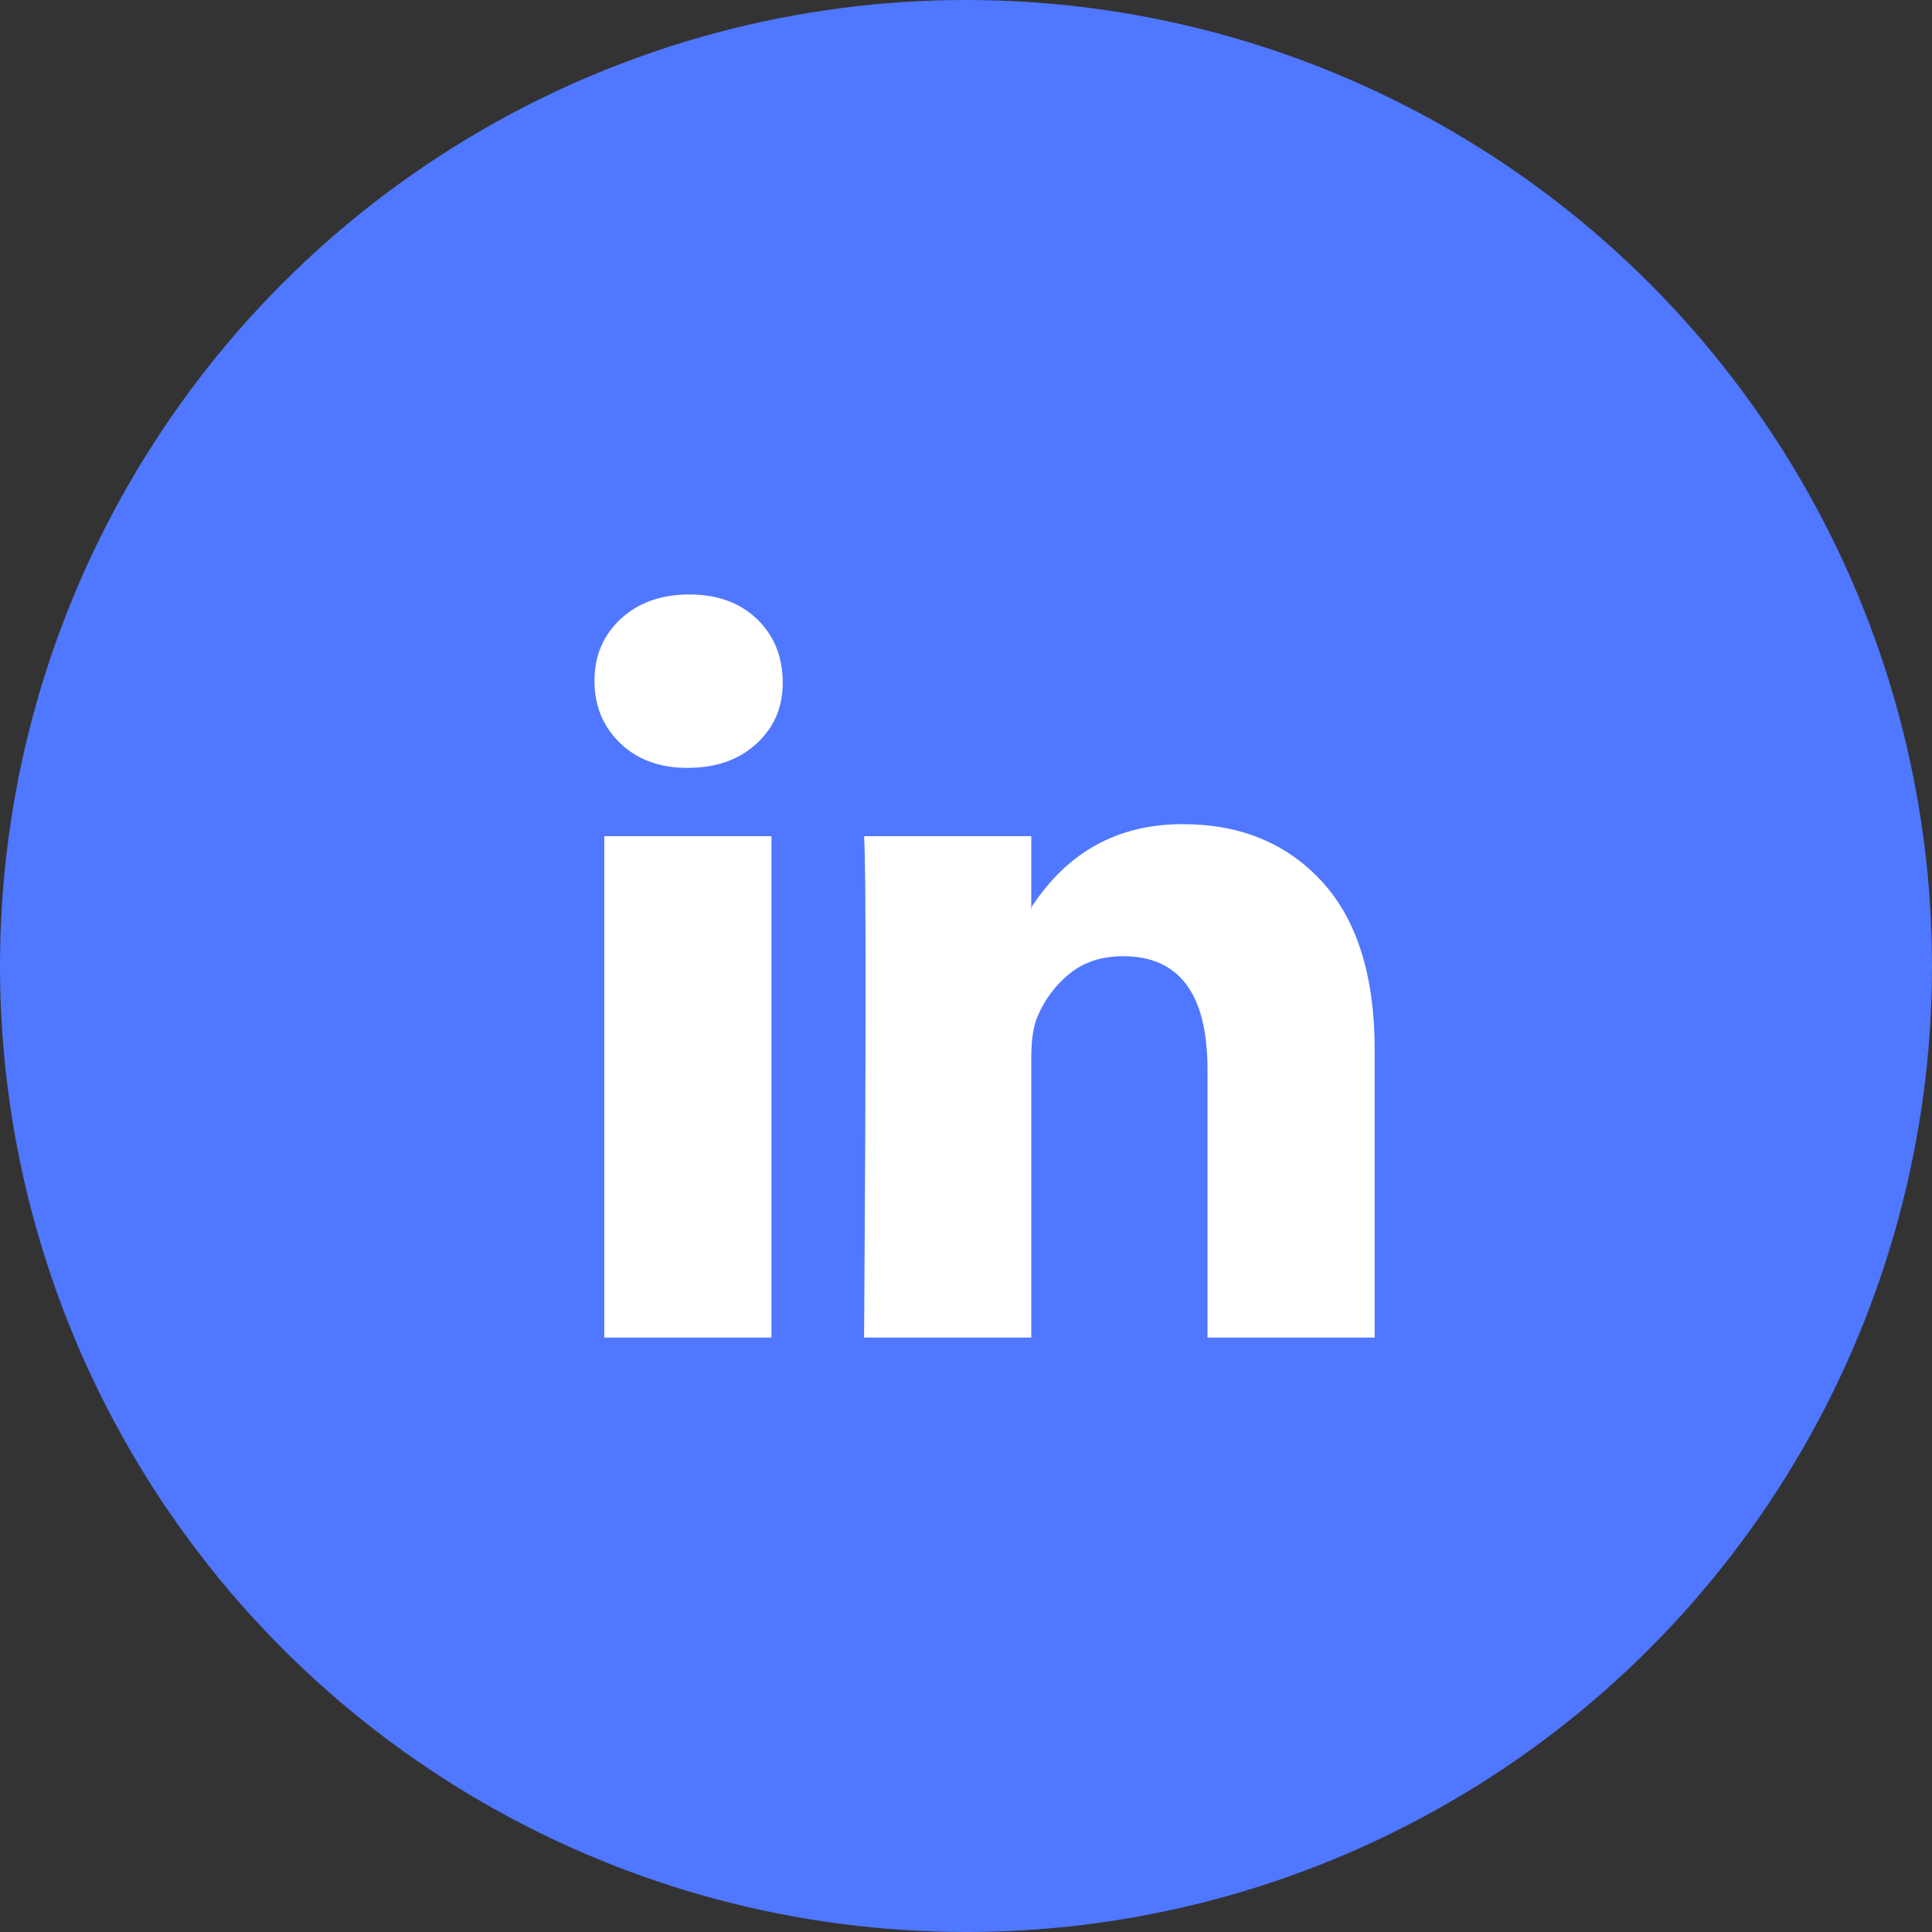 <svg width="52" height="52" viewBox="0 0 52 52" fill="none" xmlns="http://www.w3.org/2000/svg">
<rect x="0" y="0" width="52" height="52" fill="#333333" stroke="none"/>
<circle cx="26" cy="26" r="26" fill="#4F77FF"/>
<path d="M16 18.323C16 17.65 16.236 17.094 16.709 16.657C17.182 16.219 17.797 16 18.554 16C19.297 16 19.899 16.215 20.358 16.646C20.831 17.091 21.068 17.67 21.068 18.384C21.068 19.03 20.838 19.569 20.378 20C19.905 20.444 19.284 20.667 18.514 20.667H18.493C17.75 20.667 17.149 20.444 16.689 20C16.23 19.556 16 18.997 16 18.323ZM16.264 36V22.505H20.764V36H16.264ZM23.257 36H27.757V28.465C27.757 27.993 27.811 27.63 27.919 27.374C28.108 26.916 28.395 26.529 28.78 26.212C29.166 25.896 29.649 25.737 30.23 25.737C31.743 25.737 32.5 26.754 32.5 28.788V36H37V28.263C37 26.269 36.527 24.758 35.581 23.727C34.635 22.697 33.385 22.182 31.831 22.182C30.088 22.182 28.73 22.929 27.757 24.424V24.465H27.736L27.757 24.424V22.505H23.257C23.284 22.936 23.297 24.276 23.297 26.525C23.297 28.774 23.284 31.933 23.257 36Z" fill="white"/>
</svg>
